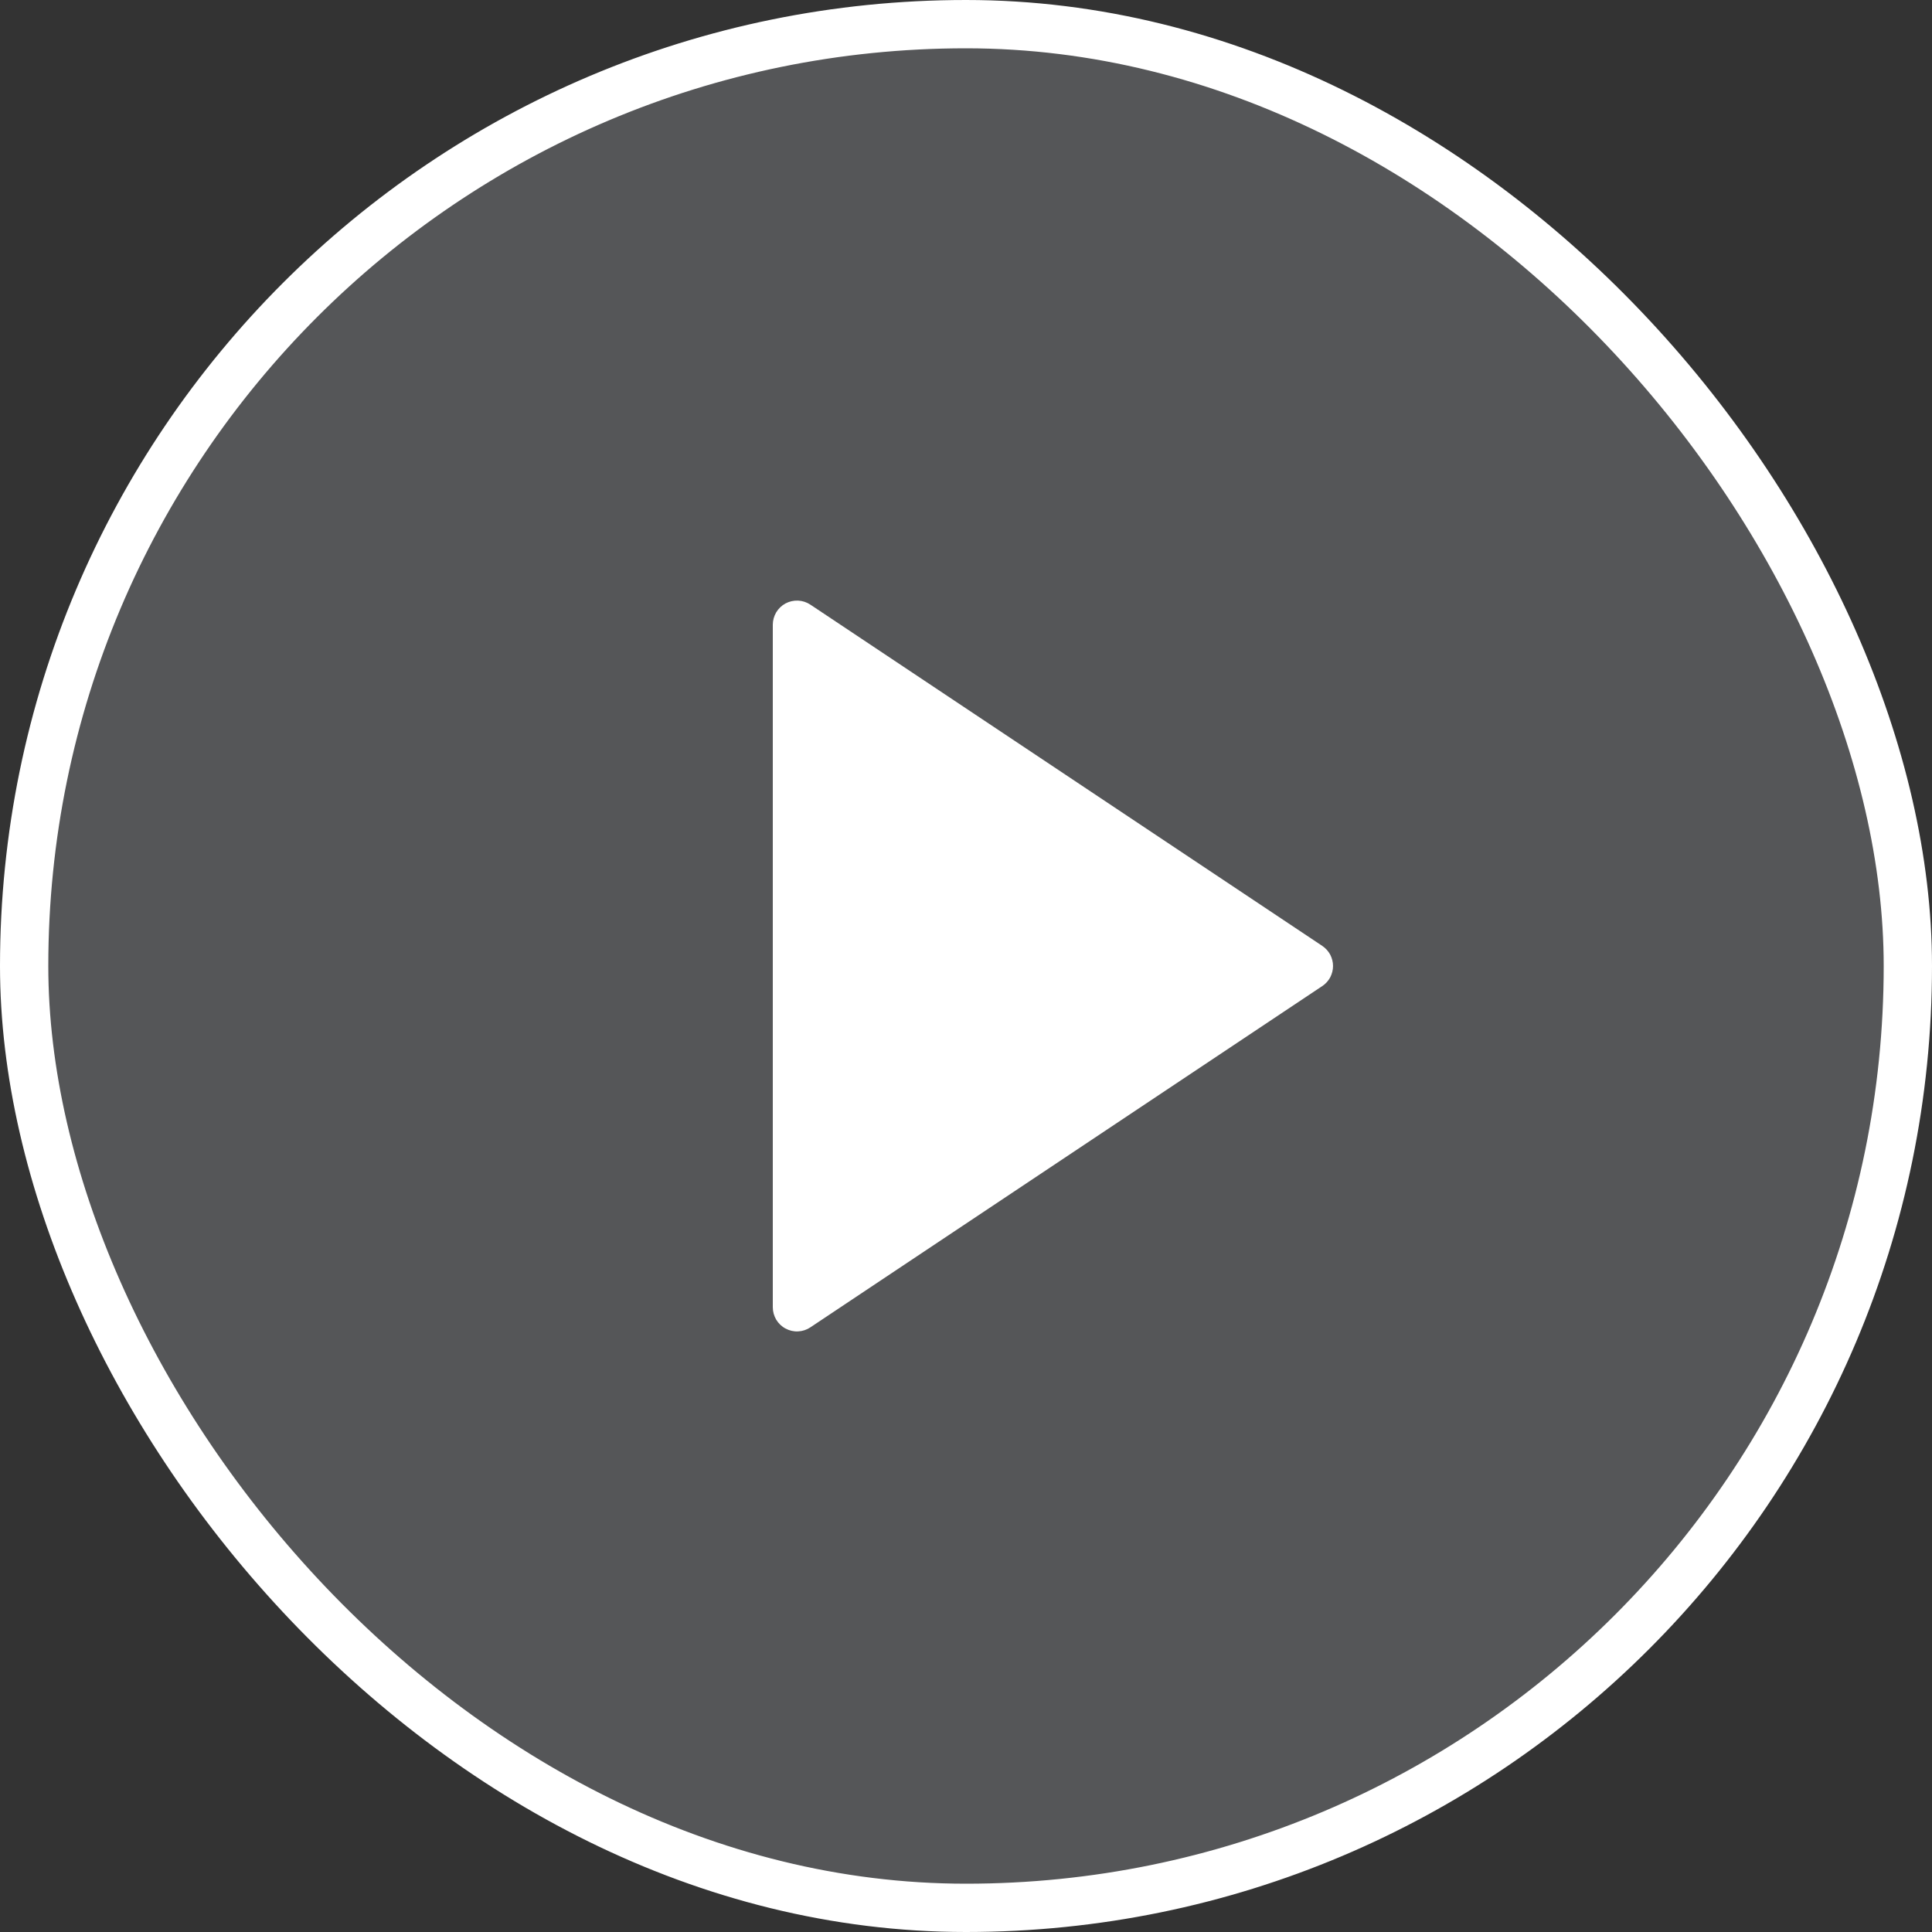 <svg width="40" height="40" viewBox="0 0 40 40" fill="none" xmlns="http://www.w3.org/2000/svg">
<rect x="0" y="0" width="40" height="40" fill="#333333" stroke="none"/>
<rect x="0.5" y="0.5" width="39" height="39" rx="19.5" fill="#E0E1EB" fill-opacity="0.2" stroke="white"/>
<path d="M27.376 20.416L16.777 27.482C16.702 27.532 16.614 27.561 16.524 27.565C16.434 27.57 16.344 27.549 16.264 27.506C16.184 27.464 16.118 27.4 16.071 27.323C16.025 27.245 16 27.156 16 27.066V12.934C16 12.844 16.025 12.755 16.071 12.677C16.118 12.6 16.184 12.536 16.264 12.493C16.344 12.451 16.434 12.431 16.524 12.435C16.614 12.439 16.702 12.468 16.777 12.518L27.376 19.584C27.445 19.63 27.501 19.692 27.54 19.764C27.578 19.837 27.599 19.918 27.599 20C27.599 20.082 27.578 20.163 27.54 20.236C27.501 20.308 27.445 20.37 27.376 20.416V20.416Z" fill="white"/>
</svg>
